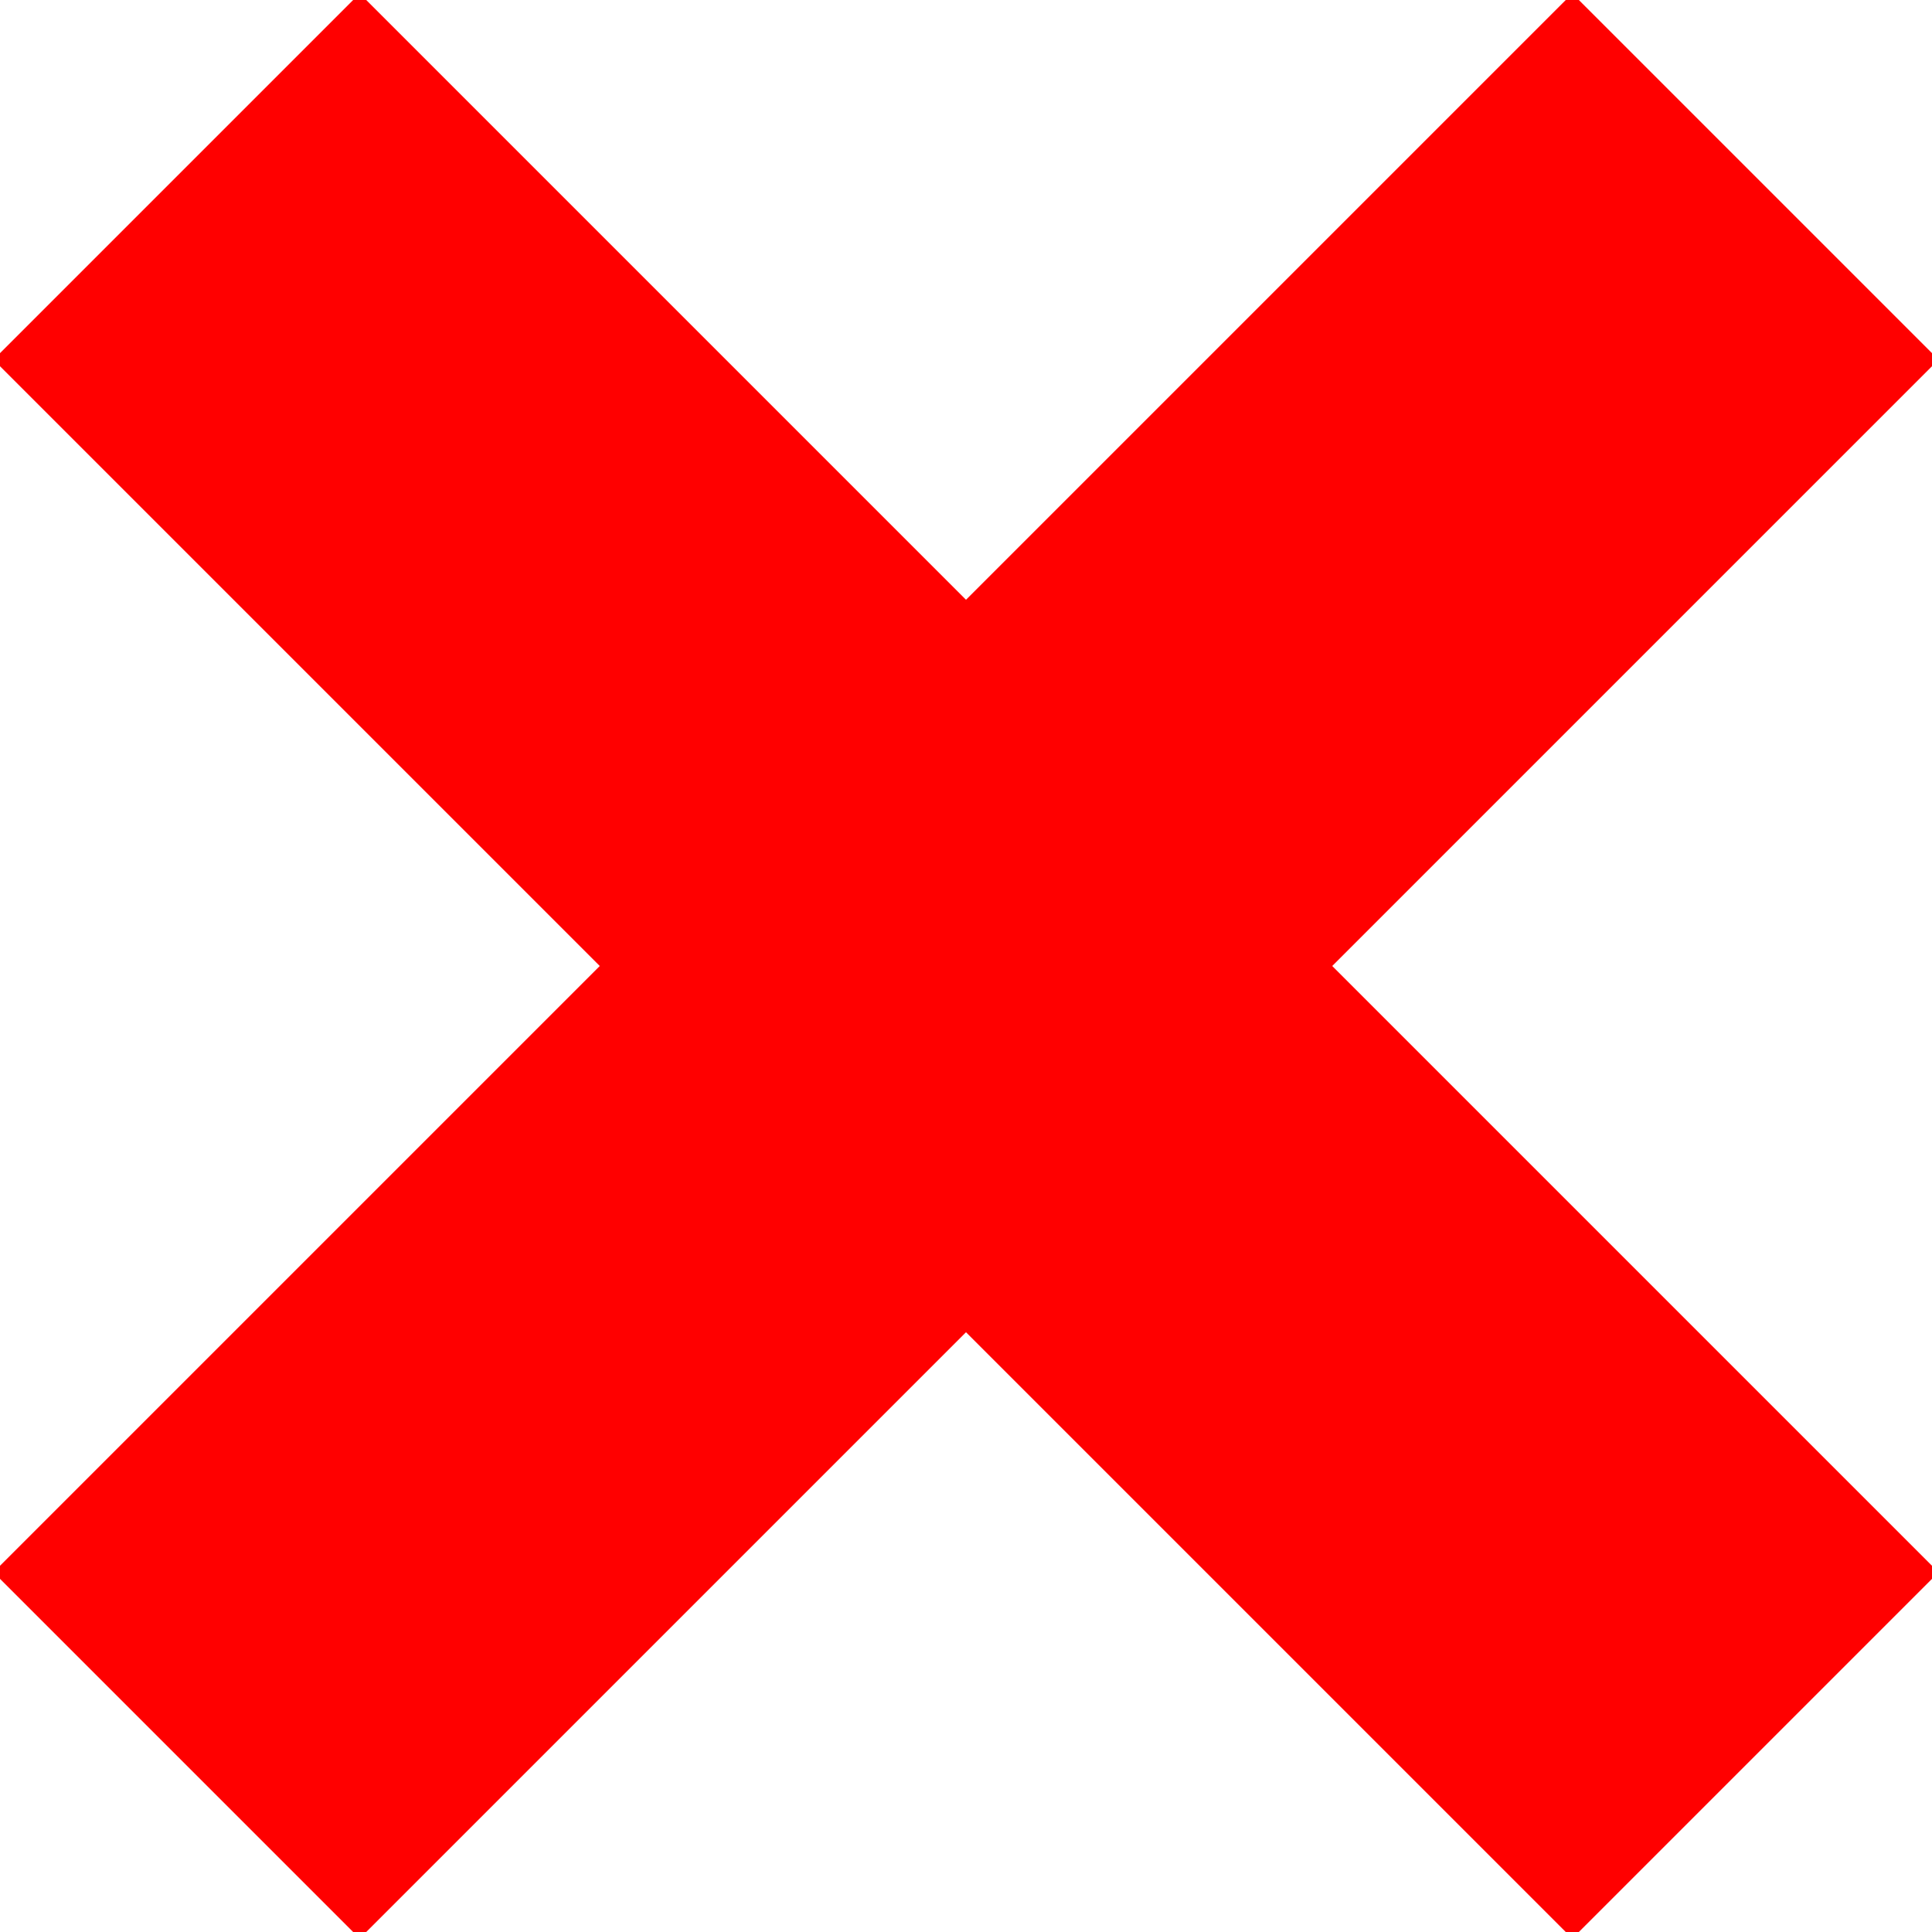 <!DOCTYPE svg PUBLIC "-//W3C//DTD SVG 1.1//EN" "http://www.w3.org/Graphics/SVG/1.1/DTD/svg11.dtd">
<!-- Uploaded to: SVG Repo, www.svgrepo.com, Transformed by: SVG Repo Mixer Tools -->
<svg fill="#ff0000" height="800px" width="800px" version="1.1" id="Capa_1" xmlns="http://www.w3.org/2000/svg" xmlns:xlink="http://www.w3.org/1999/xlink" viewBox="0 0 208.891 208.891" xml:space="preserve" stroke="#ff0000">
<g id="SVGRepo_bgCarrier" stroke-width="0"/>
<g id="SVGRepo_tracerCarrier" stroke-linecap="round" stroke-linejoin="round"/>
<g id="SVGRepo_iconCarrier"> <path d="M0,170l65.555-65.555L0,38.891L38.891,0l65.555,65.555L170,0l38.891,38.891l-65.555,65.555L208.891,170L170,208.891 l-65.555-65.555l-65.555,65.555L0,170z"/> </g>
</svg>